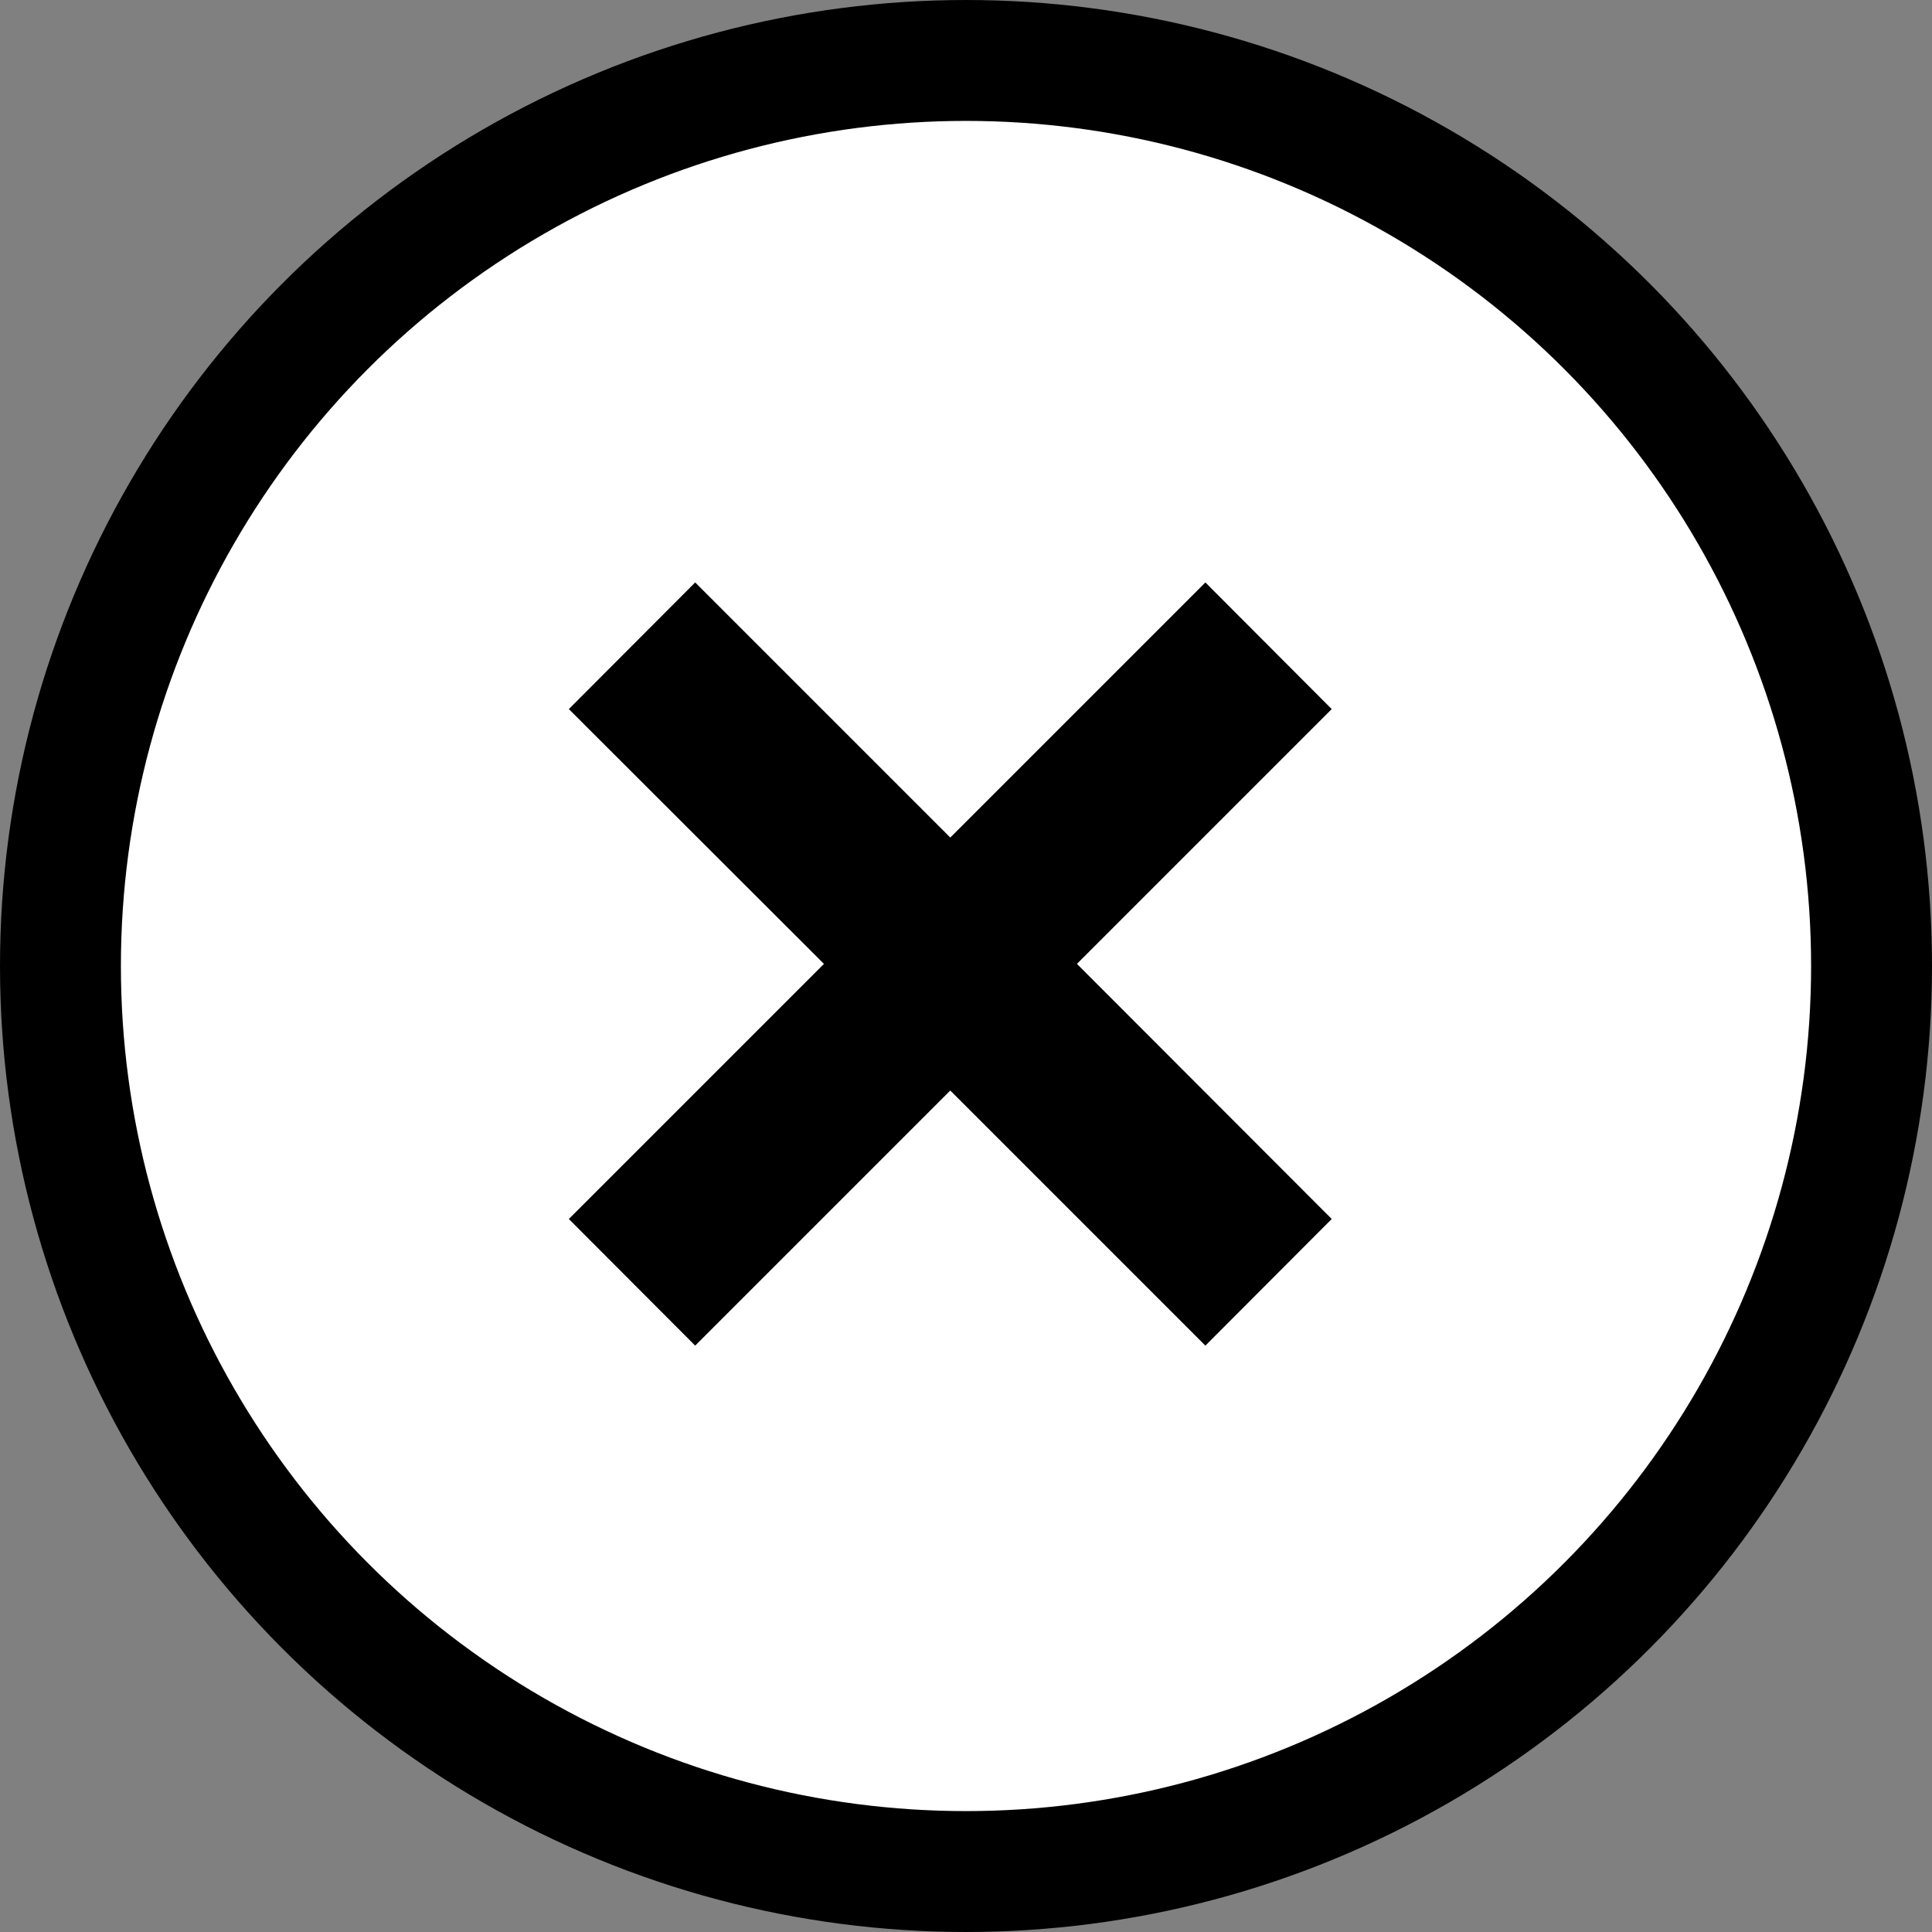 <svg xmlns="http://www.w3.org/2000/svg" viewBox="0 0 63.92 63.92"><rect x="0" y="0" width="63.92" height="63.92" fill="#808080" stroke="none"/><defs><style>.cls-1{fill:#fff;stroke:#000;stroke-miterlimit:10;stroke-width:4px;}</style></defs><g id="Layer_2" data-name="Layer 2"><g id="Layer_1-2" data-name="Layer 1"><circle class="cls-1" cx="31.96" cy="31.96" r="29.96"/><path d="M44.06,23.46l-4.18-4.19-8.44,8.44L23,19.27l-4.18,4.19,8.44,8.43-8.44,8.44L23,44.52l8.44-8.44,8.44,8.44,4.18-4.19-8.43-8.44Z"/></g></g></svg>